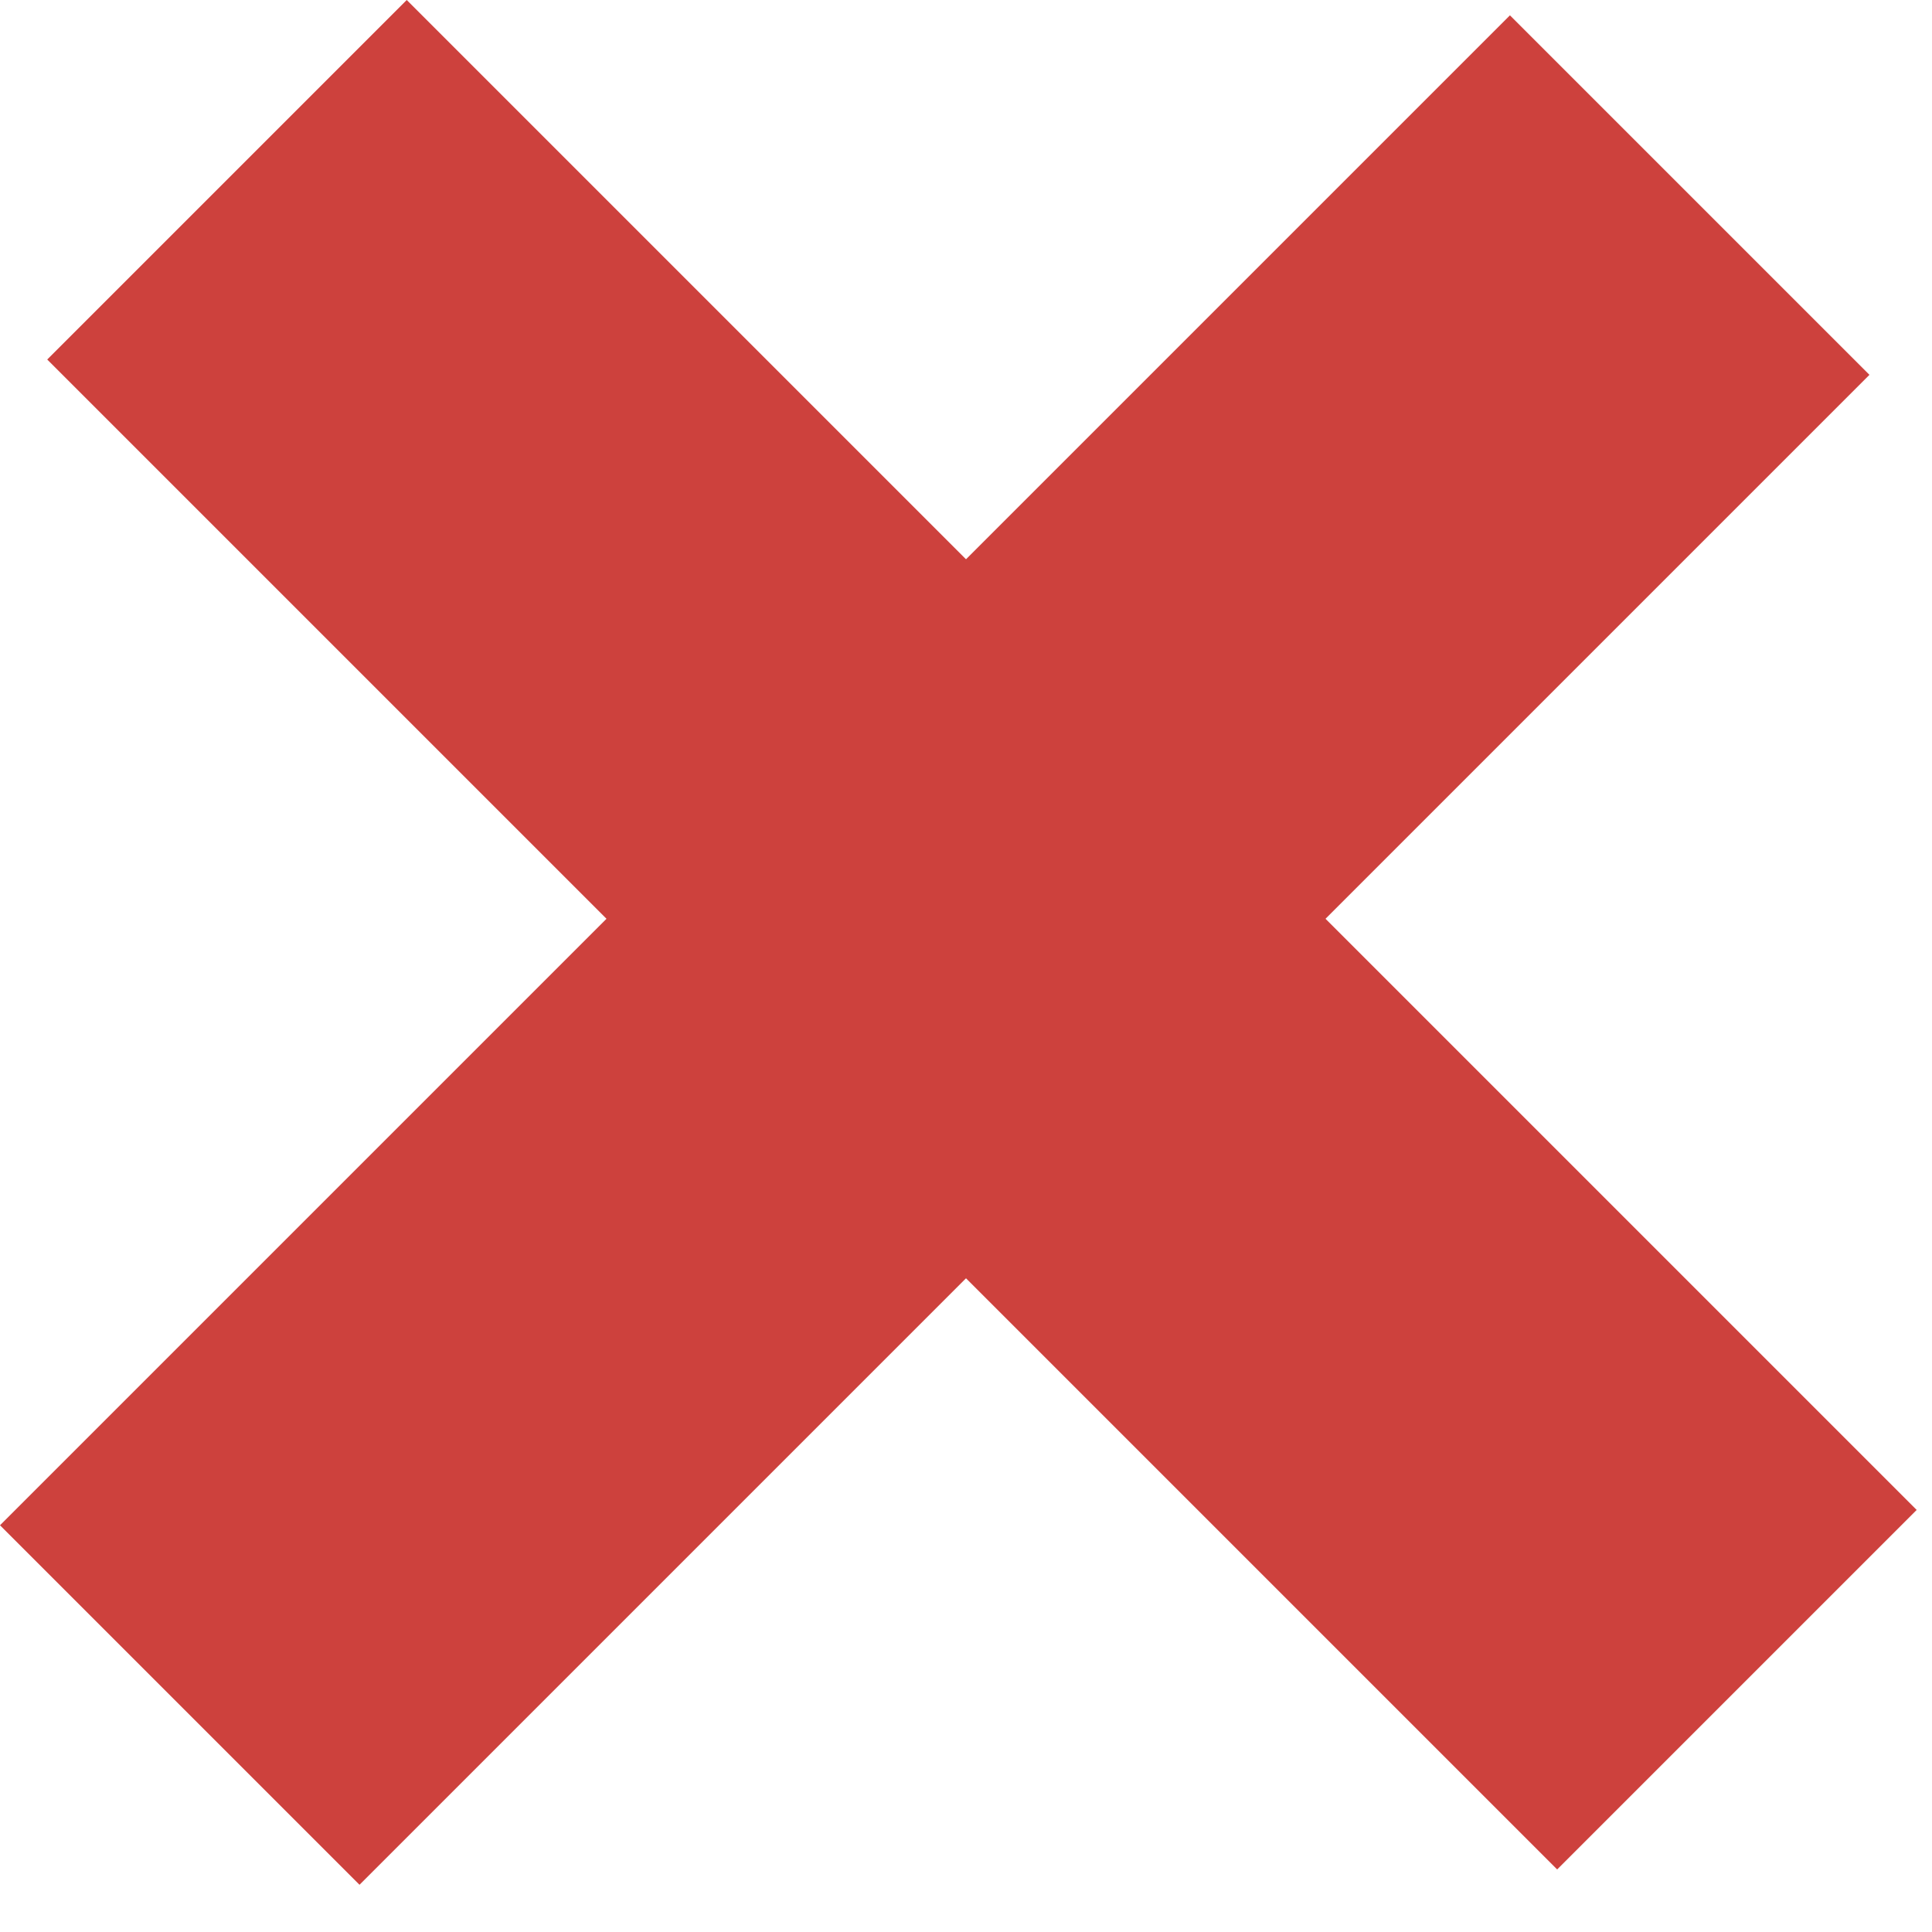<svg width="19" height="19" viewBox="0 0 19 19" fill="none" xmlns="http://www.w3.org/2000/svg">
<rect x="4" width="21" height="5" transform="rotate(45 4 0)" fill="#CD413D"/>
<rect y="15" width="21" height="5" transform="rotate(-45 0 15)" fill="#CD413D"/>
</svg>

